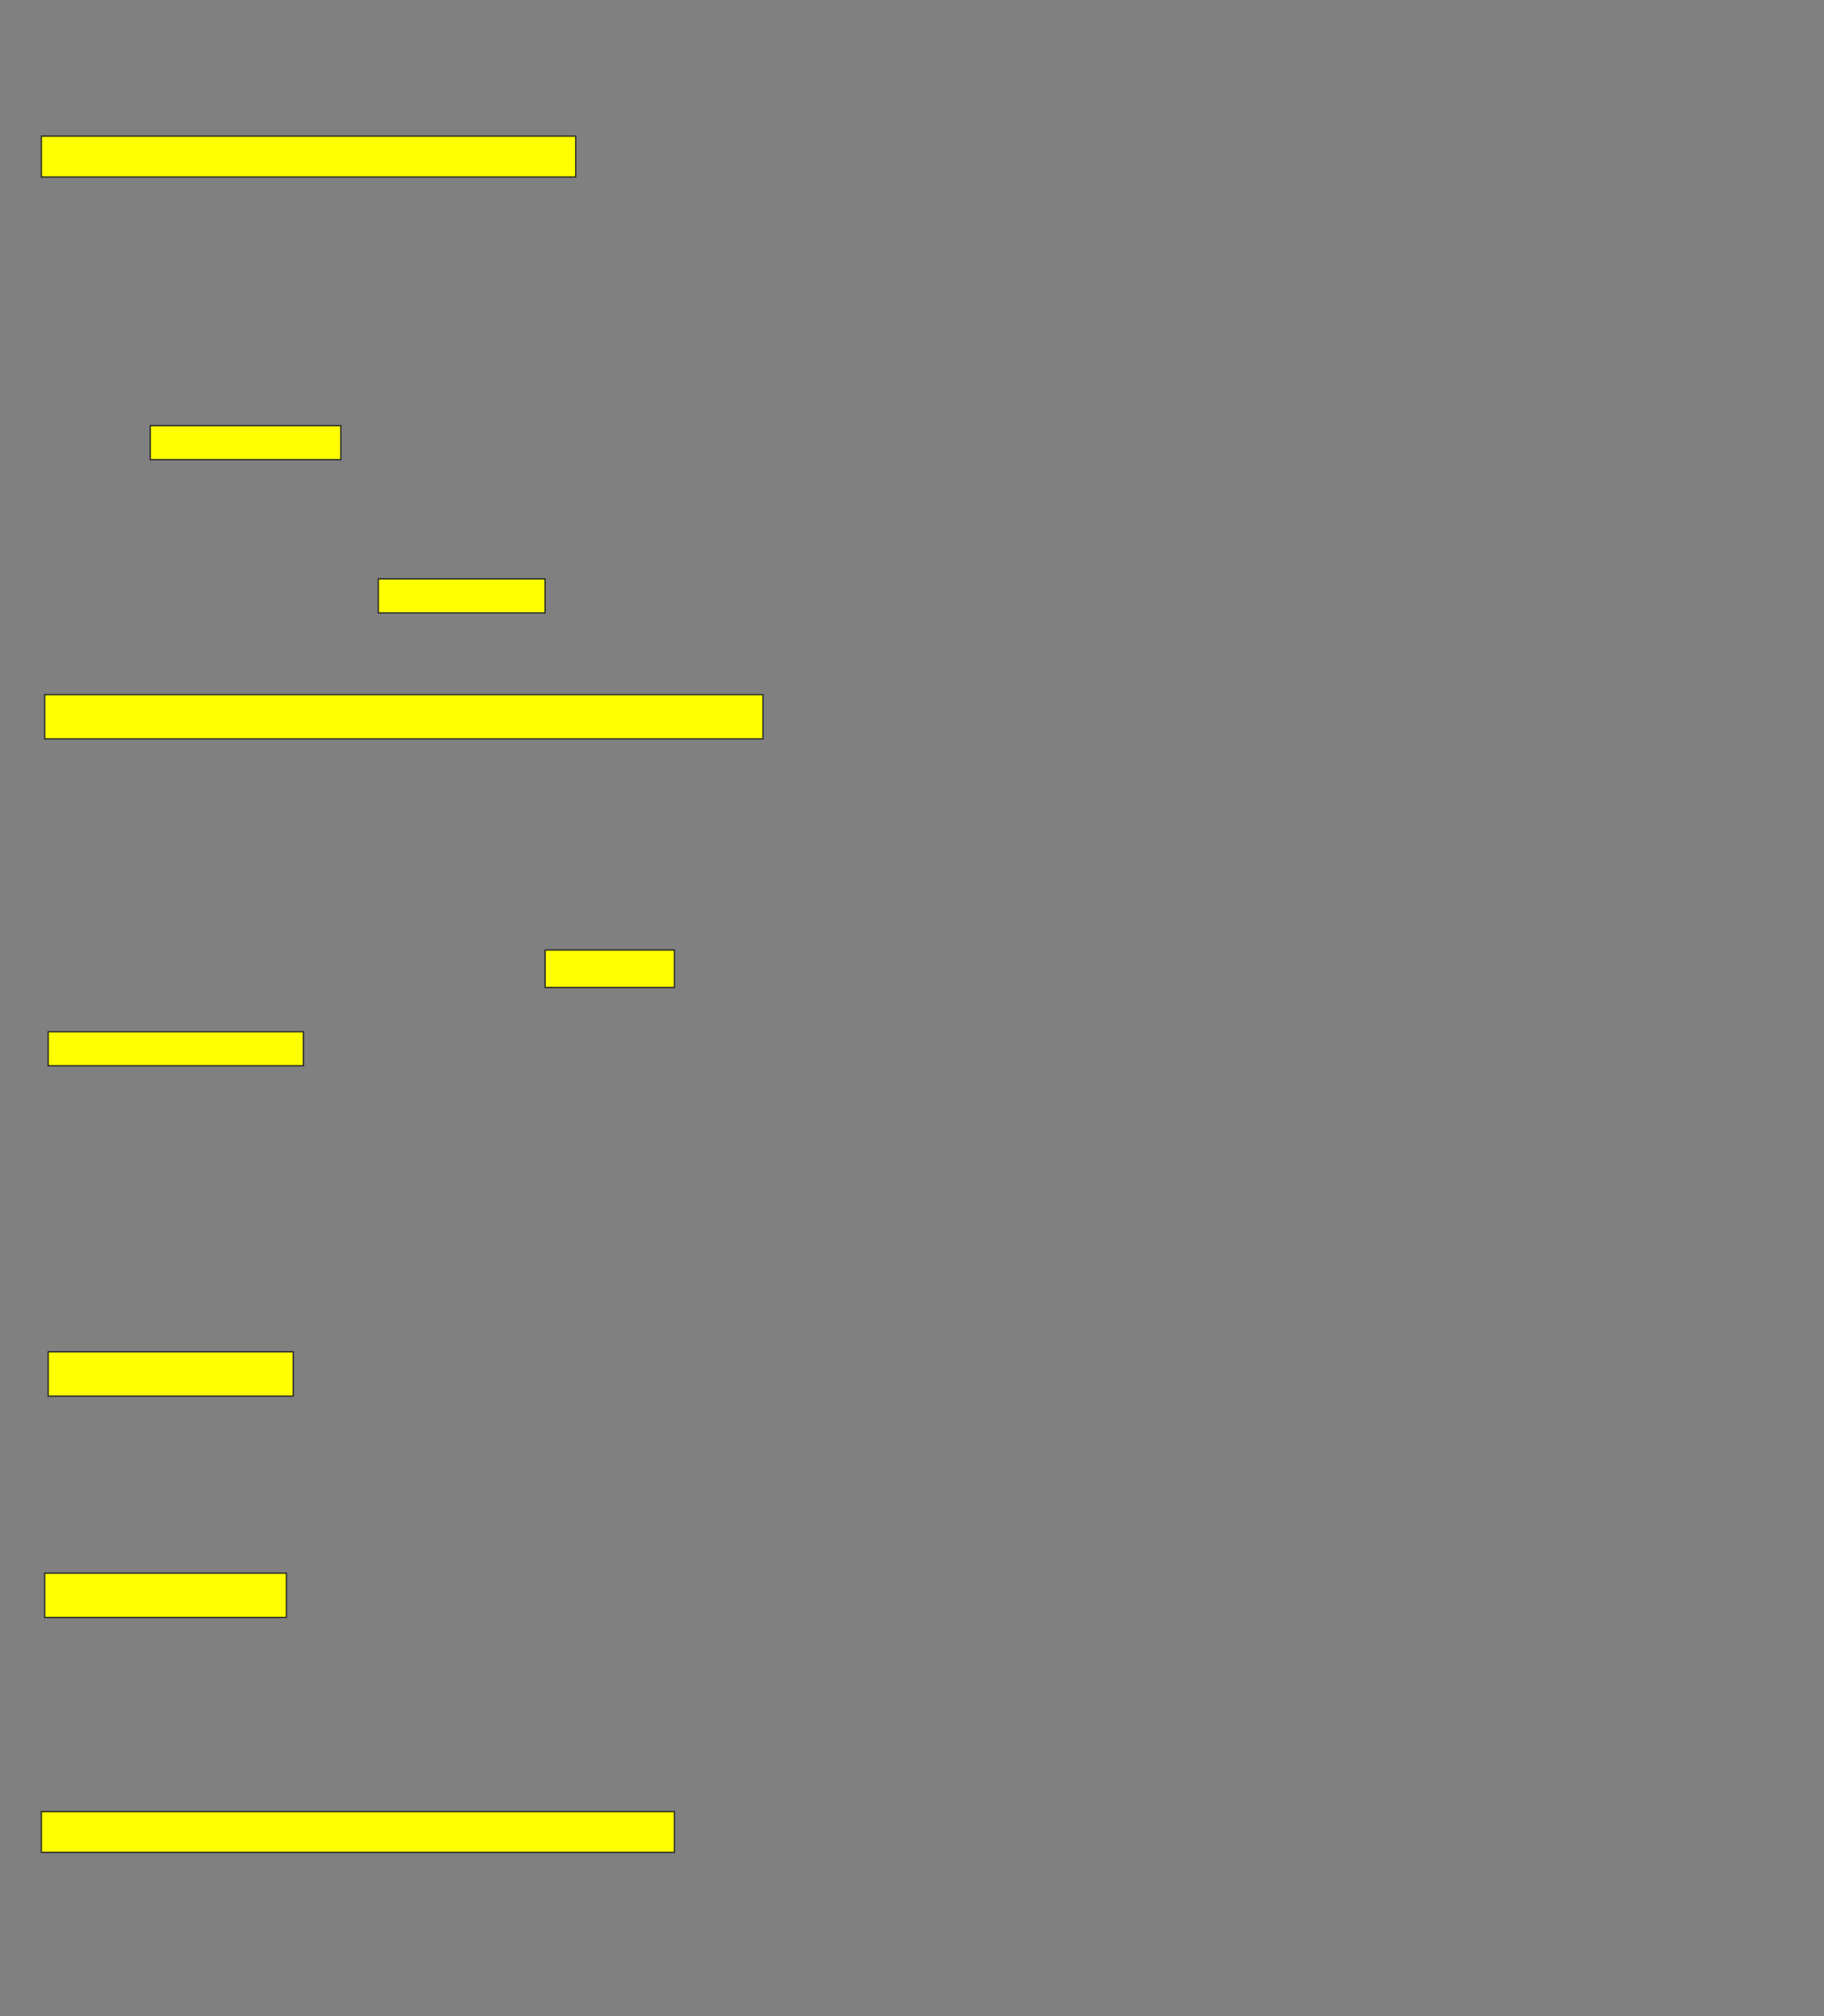 <svg xmlns="http://www.w3.org/2000/svg" width="1374" height="1518">
 <rect width="100%" height="100%" fill="#808080" stroke="none"/>
 <!-- Created with Image Occlusion Enhanced -->
 <g>
  <title>Labels</title>
 </g>
 <g>
  <title>Masks</title>
  <rect id="d0976bf9a01847a2915f25b43bb7a9d8-oa-1" height="30.769" width="402.564" y="102.513" x="31.128" stroke="#2D2D2D" fill="#ffff00"/>
  <rect id="d0976bf9a01847a2915f25b43bb7a9d8-oa-2" height="25.641" width="143.59" y="320.461" x="113.18" stroke="#2D2D2D" fill="#ffff00"/>
  <rect id="d0976bf9a01847a2915f25b43bb7a9d8-oa-3" height="25.641" width="125.641" y="435.846" x="284.974" stroke="#2D2D2D" fill="#ffff00"/>
  <rect id="d0976bf9a01847a2915f25b43bb7a9d8-oa-4" height="33.333" width="541.026" y="523.026" x="33.692" stroke="#2D2D2D" fill="#ffff00"/>
  <rect id="d0976bf9a01847a2915f25b43bb7a9d8-oa-5" height="28.205" width="97.436" y="715.333" x="410.615" stroke="#2D2D2D" fill="#ffff00"/>
  <rect id="d0976bf9a01847a2915f25b43bb7a9d8-oa-6" height="25.641" width="192.308" y="776.872" x="36.256" stroke="#2D2D2D" fill="#ffff00"/>
  <rect id="d0976bf9a01847a2915f25b43bb7a9d8-oa-7" height="33.333" width="184.615" y="1017.897" x="36.256" stroke="#2D2D2D" fill="#ffff00"/>
  <rect id="d0976bf9a01847a2915f25b43bb7a9d8-oa-8" height="33.333" width="182.051" y="1184.564" x="33.692" stroke="#2D2D2D" fill="#ffff00"/>
  <rect id="d0976bf9a01847a2915f25b43bb7a9d8-oa-9" height="30.769" width="476.923" y="1364.051" x="31.128" stroke="#2D2D2D" fill="#ffff00"/>
 </g>
</svg>